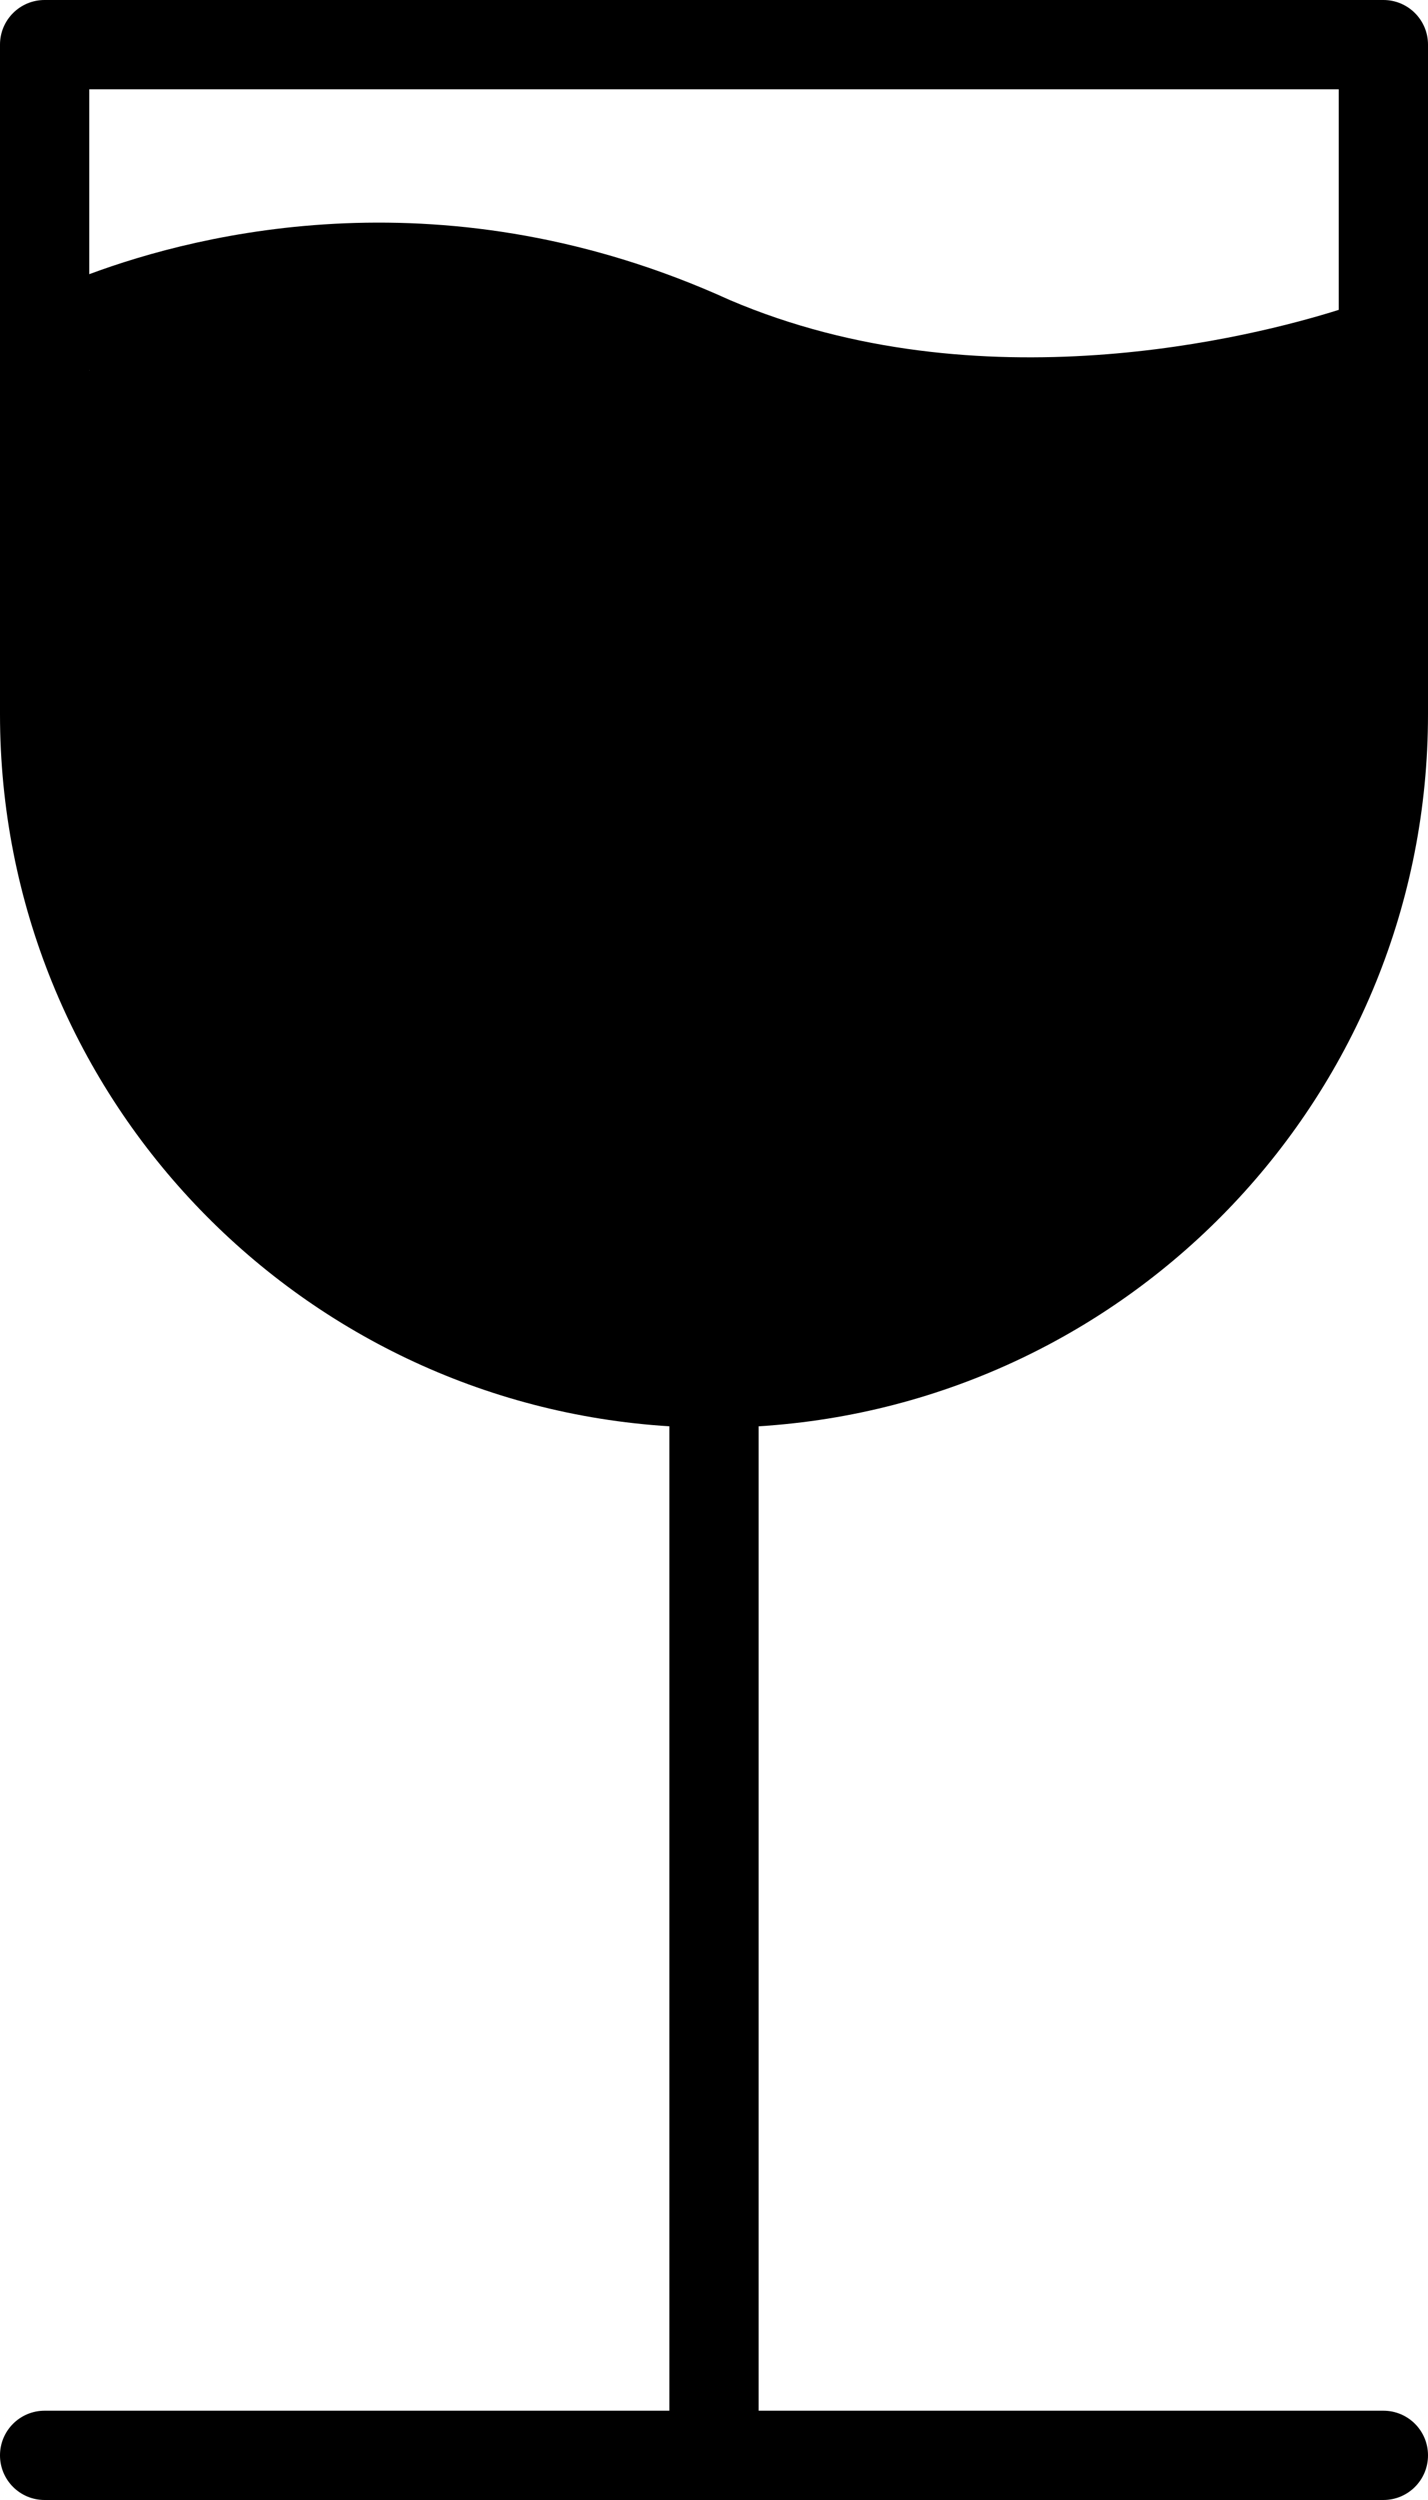 <?xml version="1.0" encoding="iso-8859-1"?>
<!-- Generator: Adobe Illustrator 16.0.4, SVG Export Plug-In . SVG Version: 6.00 Build 0)  -->
<!DOCTYPE svg PUBLIC "-//W3C//DTD SVG 1.1//EN" "http://www.w3.org/Graphics/SVG/1.1/DTD/svg11.dtd">
<svg version="1.1" id="Layer_1" xmlns="http://www.w3.org/2000/svg" xmlns:xlink="http://www.w3.org/1999/xlink" x="0px" y="0px"
	 width="32px" height="56px" viewBox="0 0 32 56" style="enable-background:new 0 0 32 56;" xml:space="preserve">
<g id="_x39_56-wine-glass-selected_x40_2x.png">
	<g>
		<path d="M32,16V1c0-0.553-0.447-1-1-1H1C0.447,0,0,0.447,0,1v15c0,8.499,6.632,15.431,15,15.949V54H1c-0.553,0-1,0.447-1,1
			s0.447,1,1,1h14h2h14c0.553,0,1-0.447,1-1s-0.447-1-1-1H17V31.949C25.368,31.431,32,24.499,32,16z M2,8.302V8.293
			c0.002-0.001,0.004-0.002,0.006-0.002C2.004,8.294,2.002,8.298,2,8.302z M16.352,6.72C10.013,3.834,4.488,5.217,2,6.142V2h28
			v4.941C28.102,7.538,21.962,9.115,16.352,6.72z"/>
	</g>
</g>
<g>
</g>
<g>
</g>
<g>
</g>
<g>
</g>
<g>
</g>
<g>
</g>
<g>
</g>
<g>
</g>
<g>
</g>
<g>
</g>
<g>
</g>
<g>
</g>
<g>
</g>
<g>
</g>
<g>
</g>
</svg>
